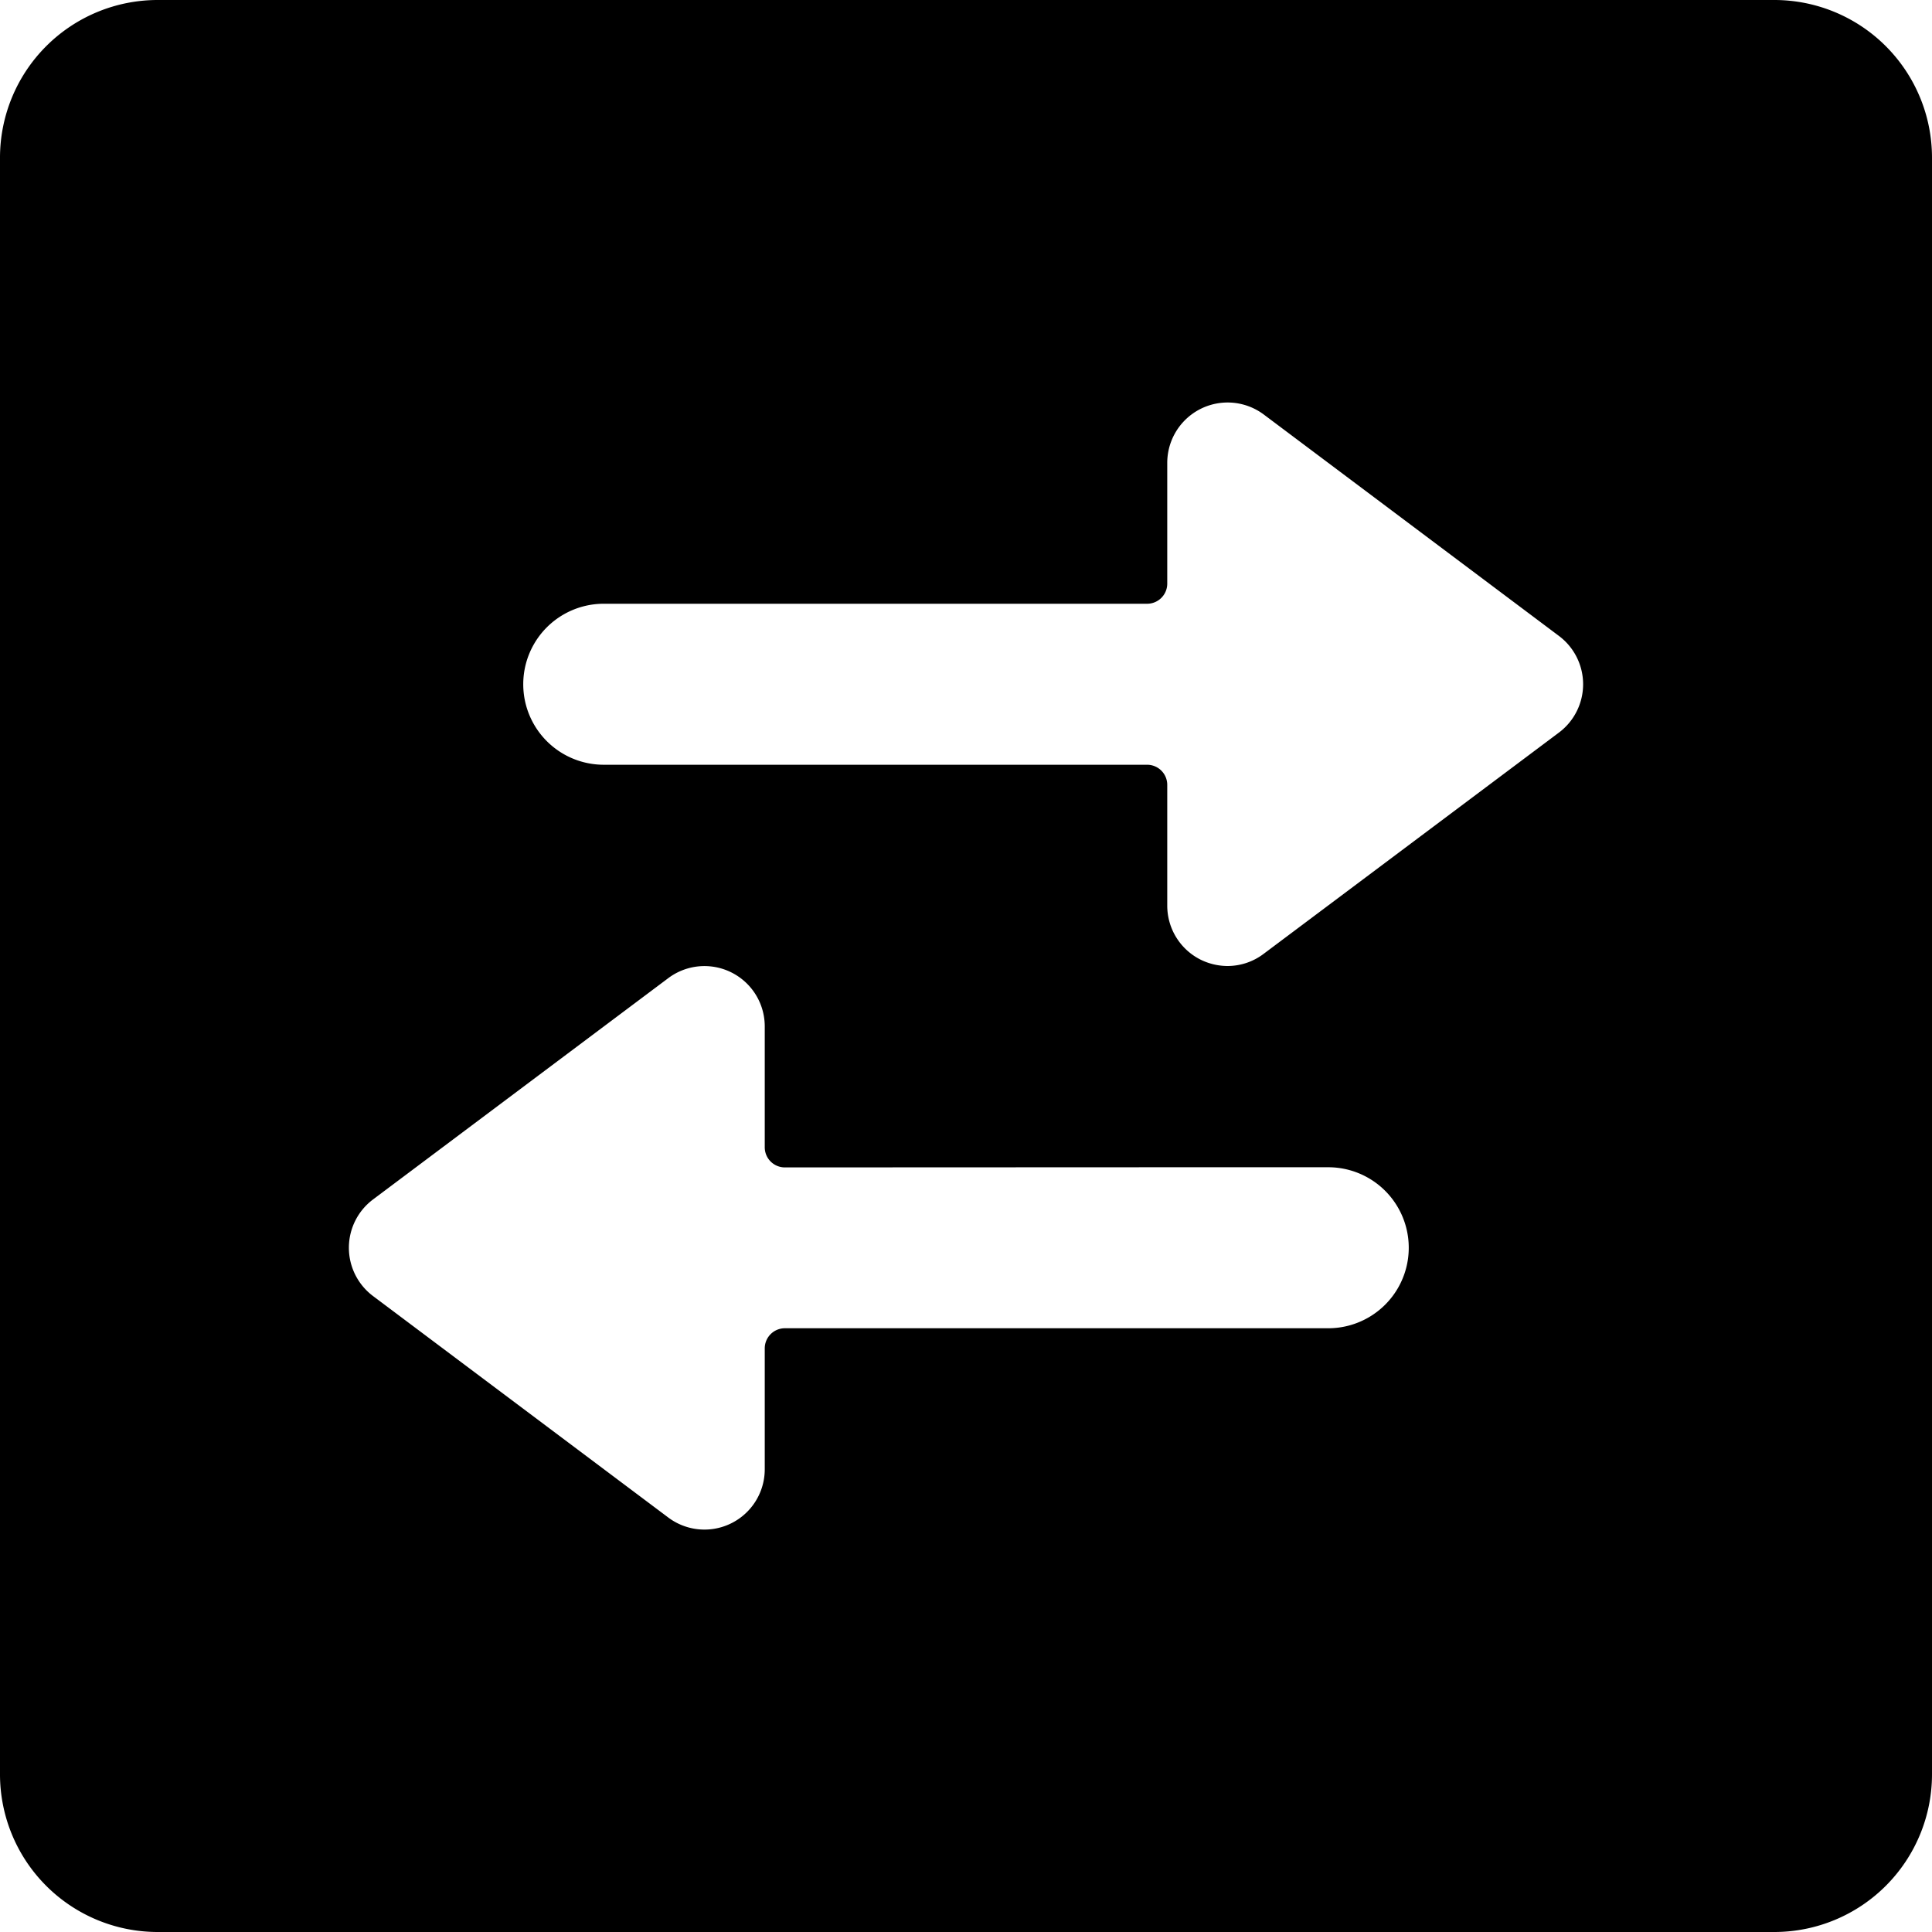 <svg xmlns="http://www.w3.org/2000/svg" viewBox="0 0 24 24"><title>data-transfer-square-horizontal</title><path d="M22.043,0H1.957A1.959,1.959,0,0,0,0,1.956V22.044A1.959,1.959,0,0,0,1.957,24H22.043A1.959,1.959,0,0,0,24,22.044V1.956A1.959,1.959,0,0,0,22.043,0ZM14.5,14.5h2a1,1,0,0,1,0,2H9.75a.25.25,0,0,0-.25.25v1.5a.749.749,0,0,1-1.2.6L4.634,16.1a.75.75,0,0,1,0-1.2L8.3,12.152a.749.749,0,0,1,1.2.6v1.5a.25.25,0,0,0,.25.25Zm1.2-2.653A.743.743,0,0,1,15.25,12a.76.76,0,0,1-.334-.078.75.75,0,0,1-.416-.672V9.75a.25.25,0,0,0-.25-.25H7.5a1,1,0,0,1,0-2h6.75a.25.25,0,0,0,.25-.25V5.75a.75.75,0,0,1,1.2-.6L19.366,7.9a.75.75,0,0,1,0,1.2Z"/></svg>